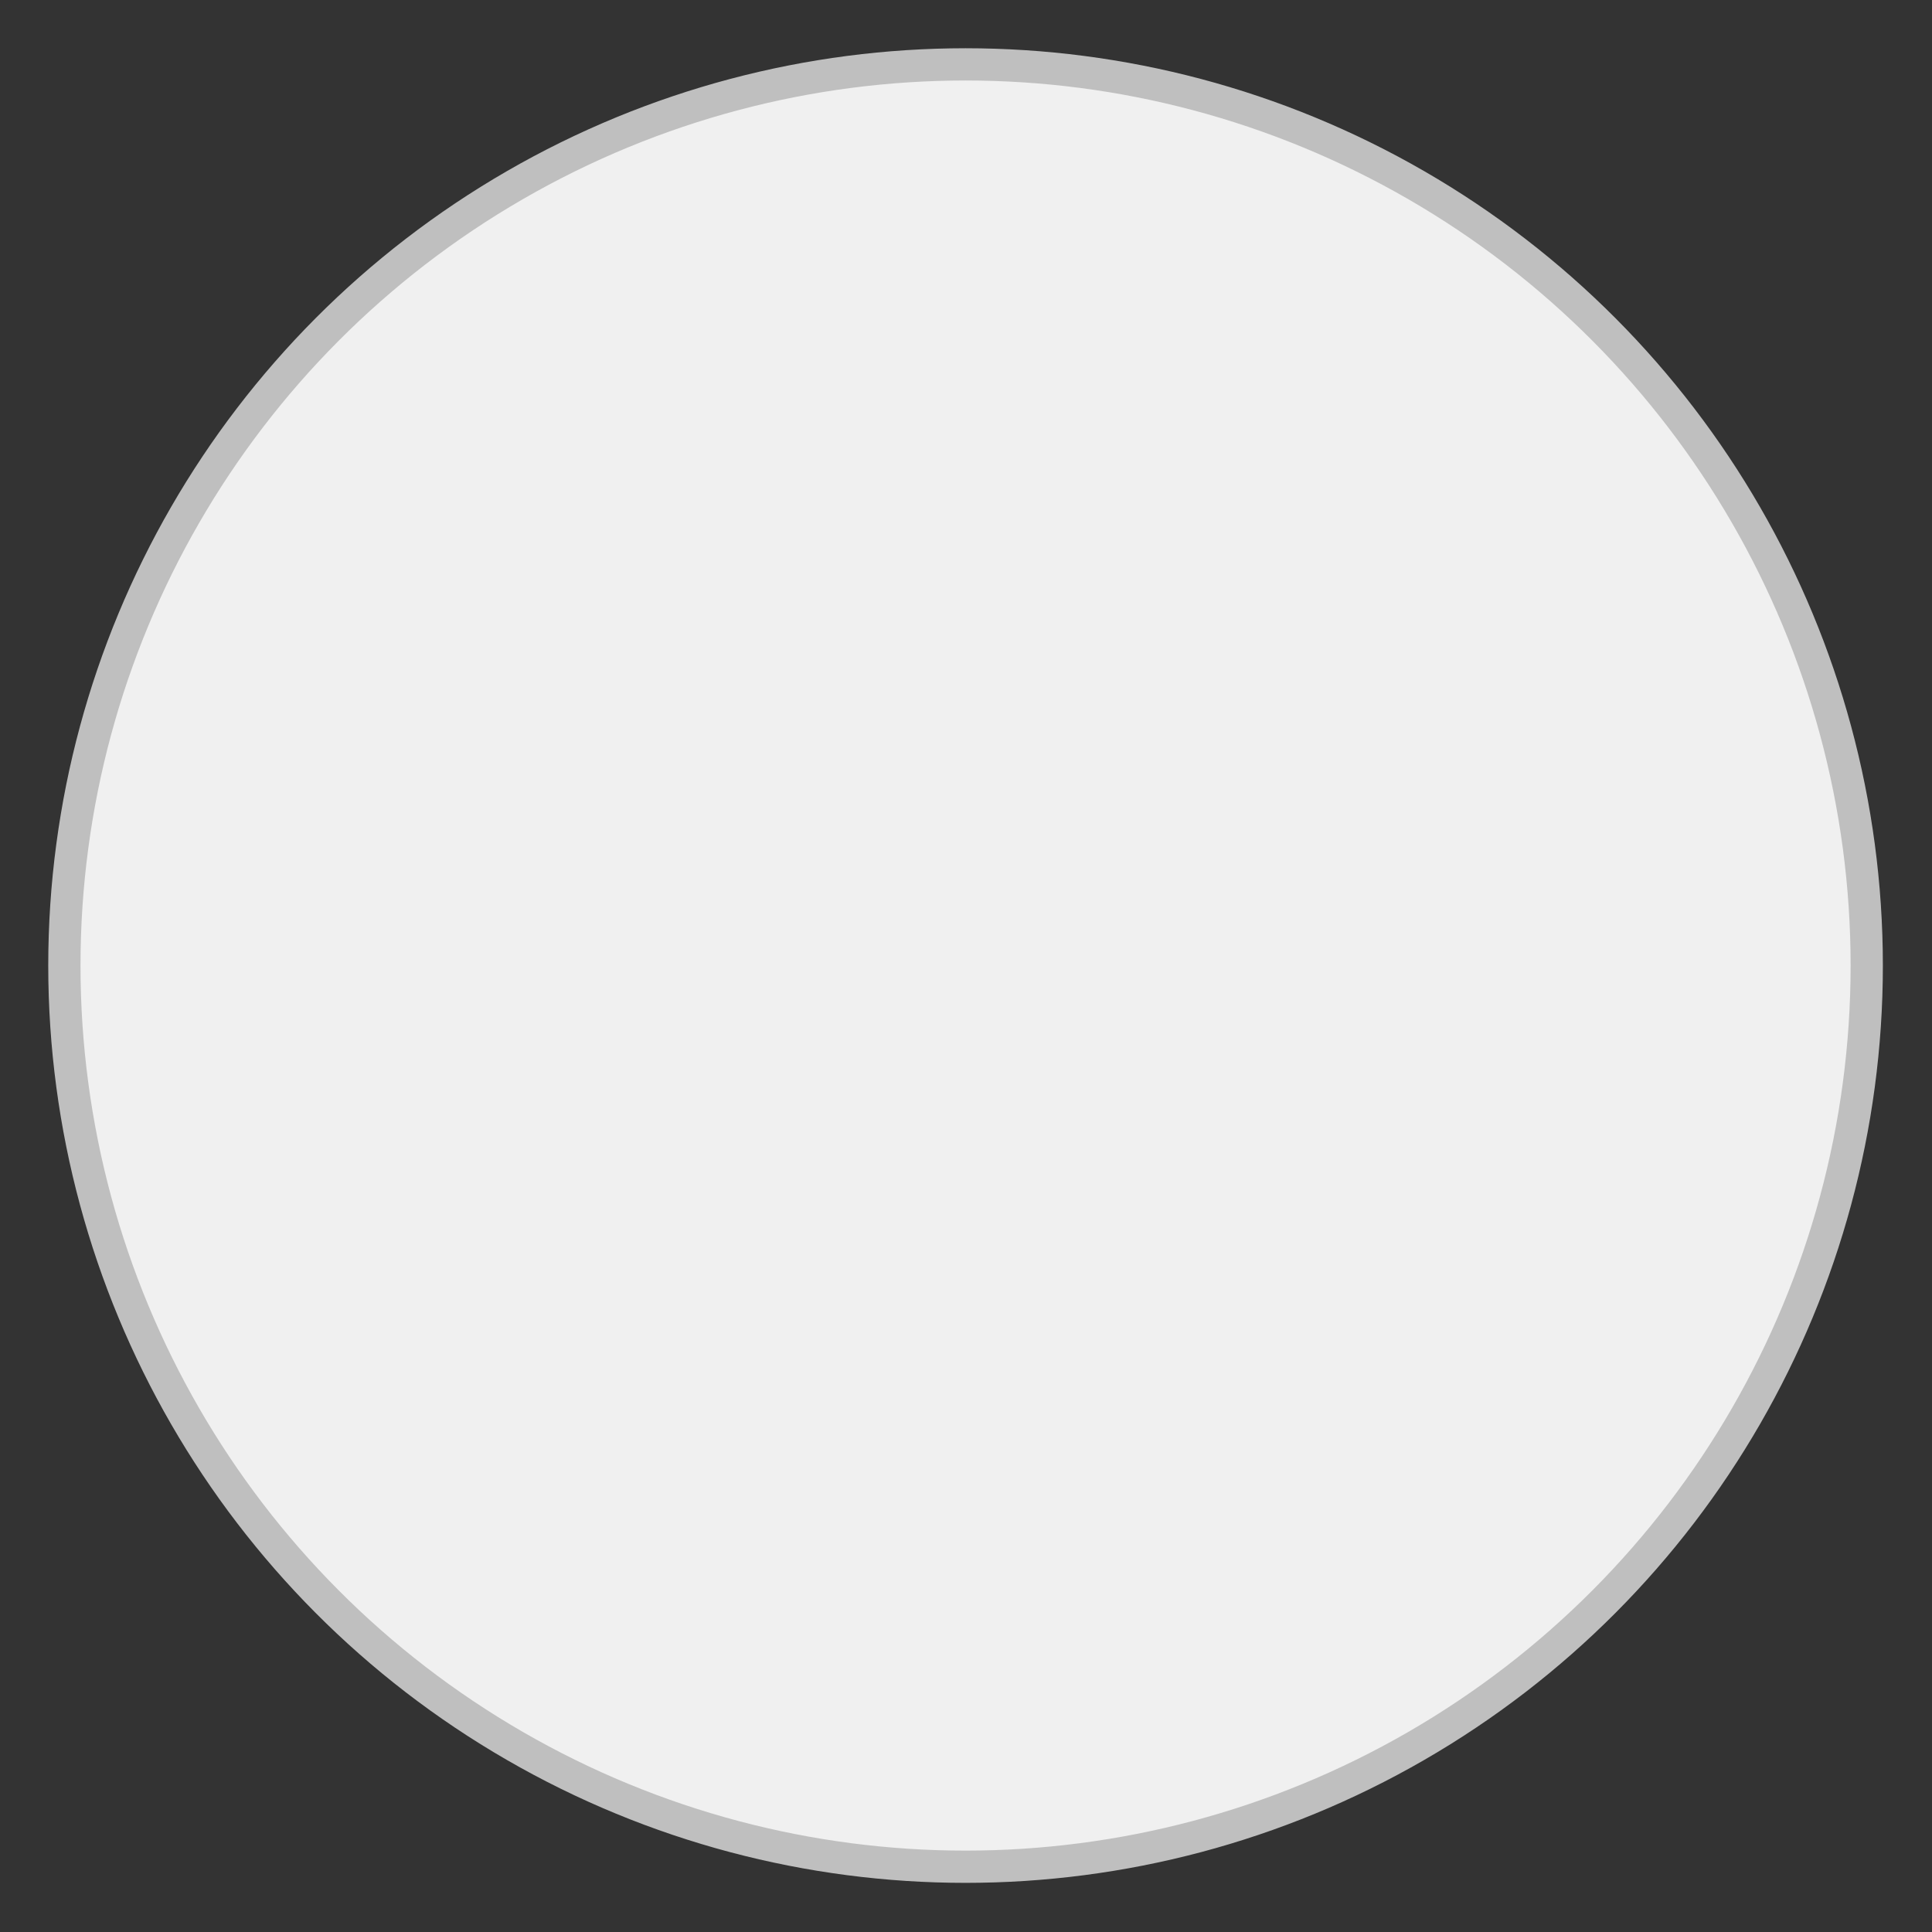 <?xml version="1.0" encoding="UTF-8" standalone="no"?>
<!DOCTYPE svg PUBLIC "-//W3C//DTD SVG 1.1//EN" "http://www.w3.org/Graphics/SVG/1.1/DTD/svg11.dtd">
<svg width="100%" height="100%" viewBox="0 0 30 30" version="1.1" xmlns="http://www.w3.org/2000/svg" xmlns:xlink="http://www.w3.org/1999/xlink" xml:space="preserve" xmlns:serif="http://www.serif.com/" style="fill-rule:evenodd;clip-rule:evenodd;stroke-linecap:round;stroke-linejoin:round;stroke-miterlimit:1.5;">
    <rect x="0" y="0" width="30" height="30" fill="#333333" stroke="none"/>
    <g id="Artboard1" transform="matrix(0.3,0,0,0.3,0,0)">
        <rect x="0" y="0" width="100" height="100" style="fill:none;"/>
        <g transform="matrix(0.982,0,0,0.982,0.386,1.368)">
            <g id="Layer1">
                <circle cx="50.5" cy="49.5" r="47.5" style="fill:rgb(240,240,240);stroke:rgb(191,191,191);stroke-width:1.7px;"/>
            </g>
        </g>
    </g>
</svg>
